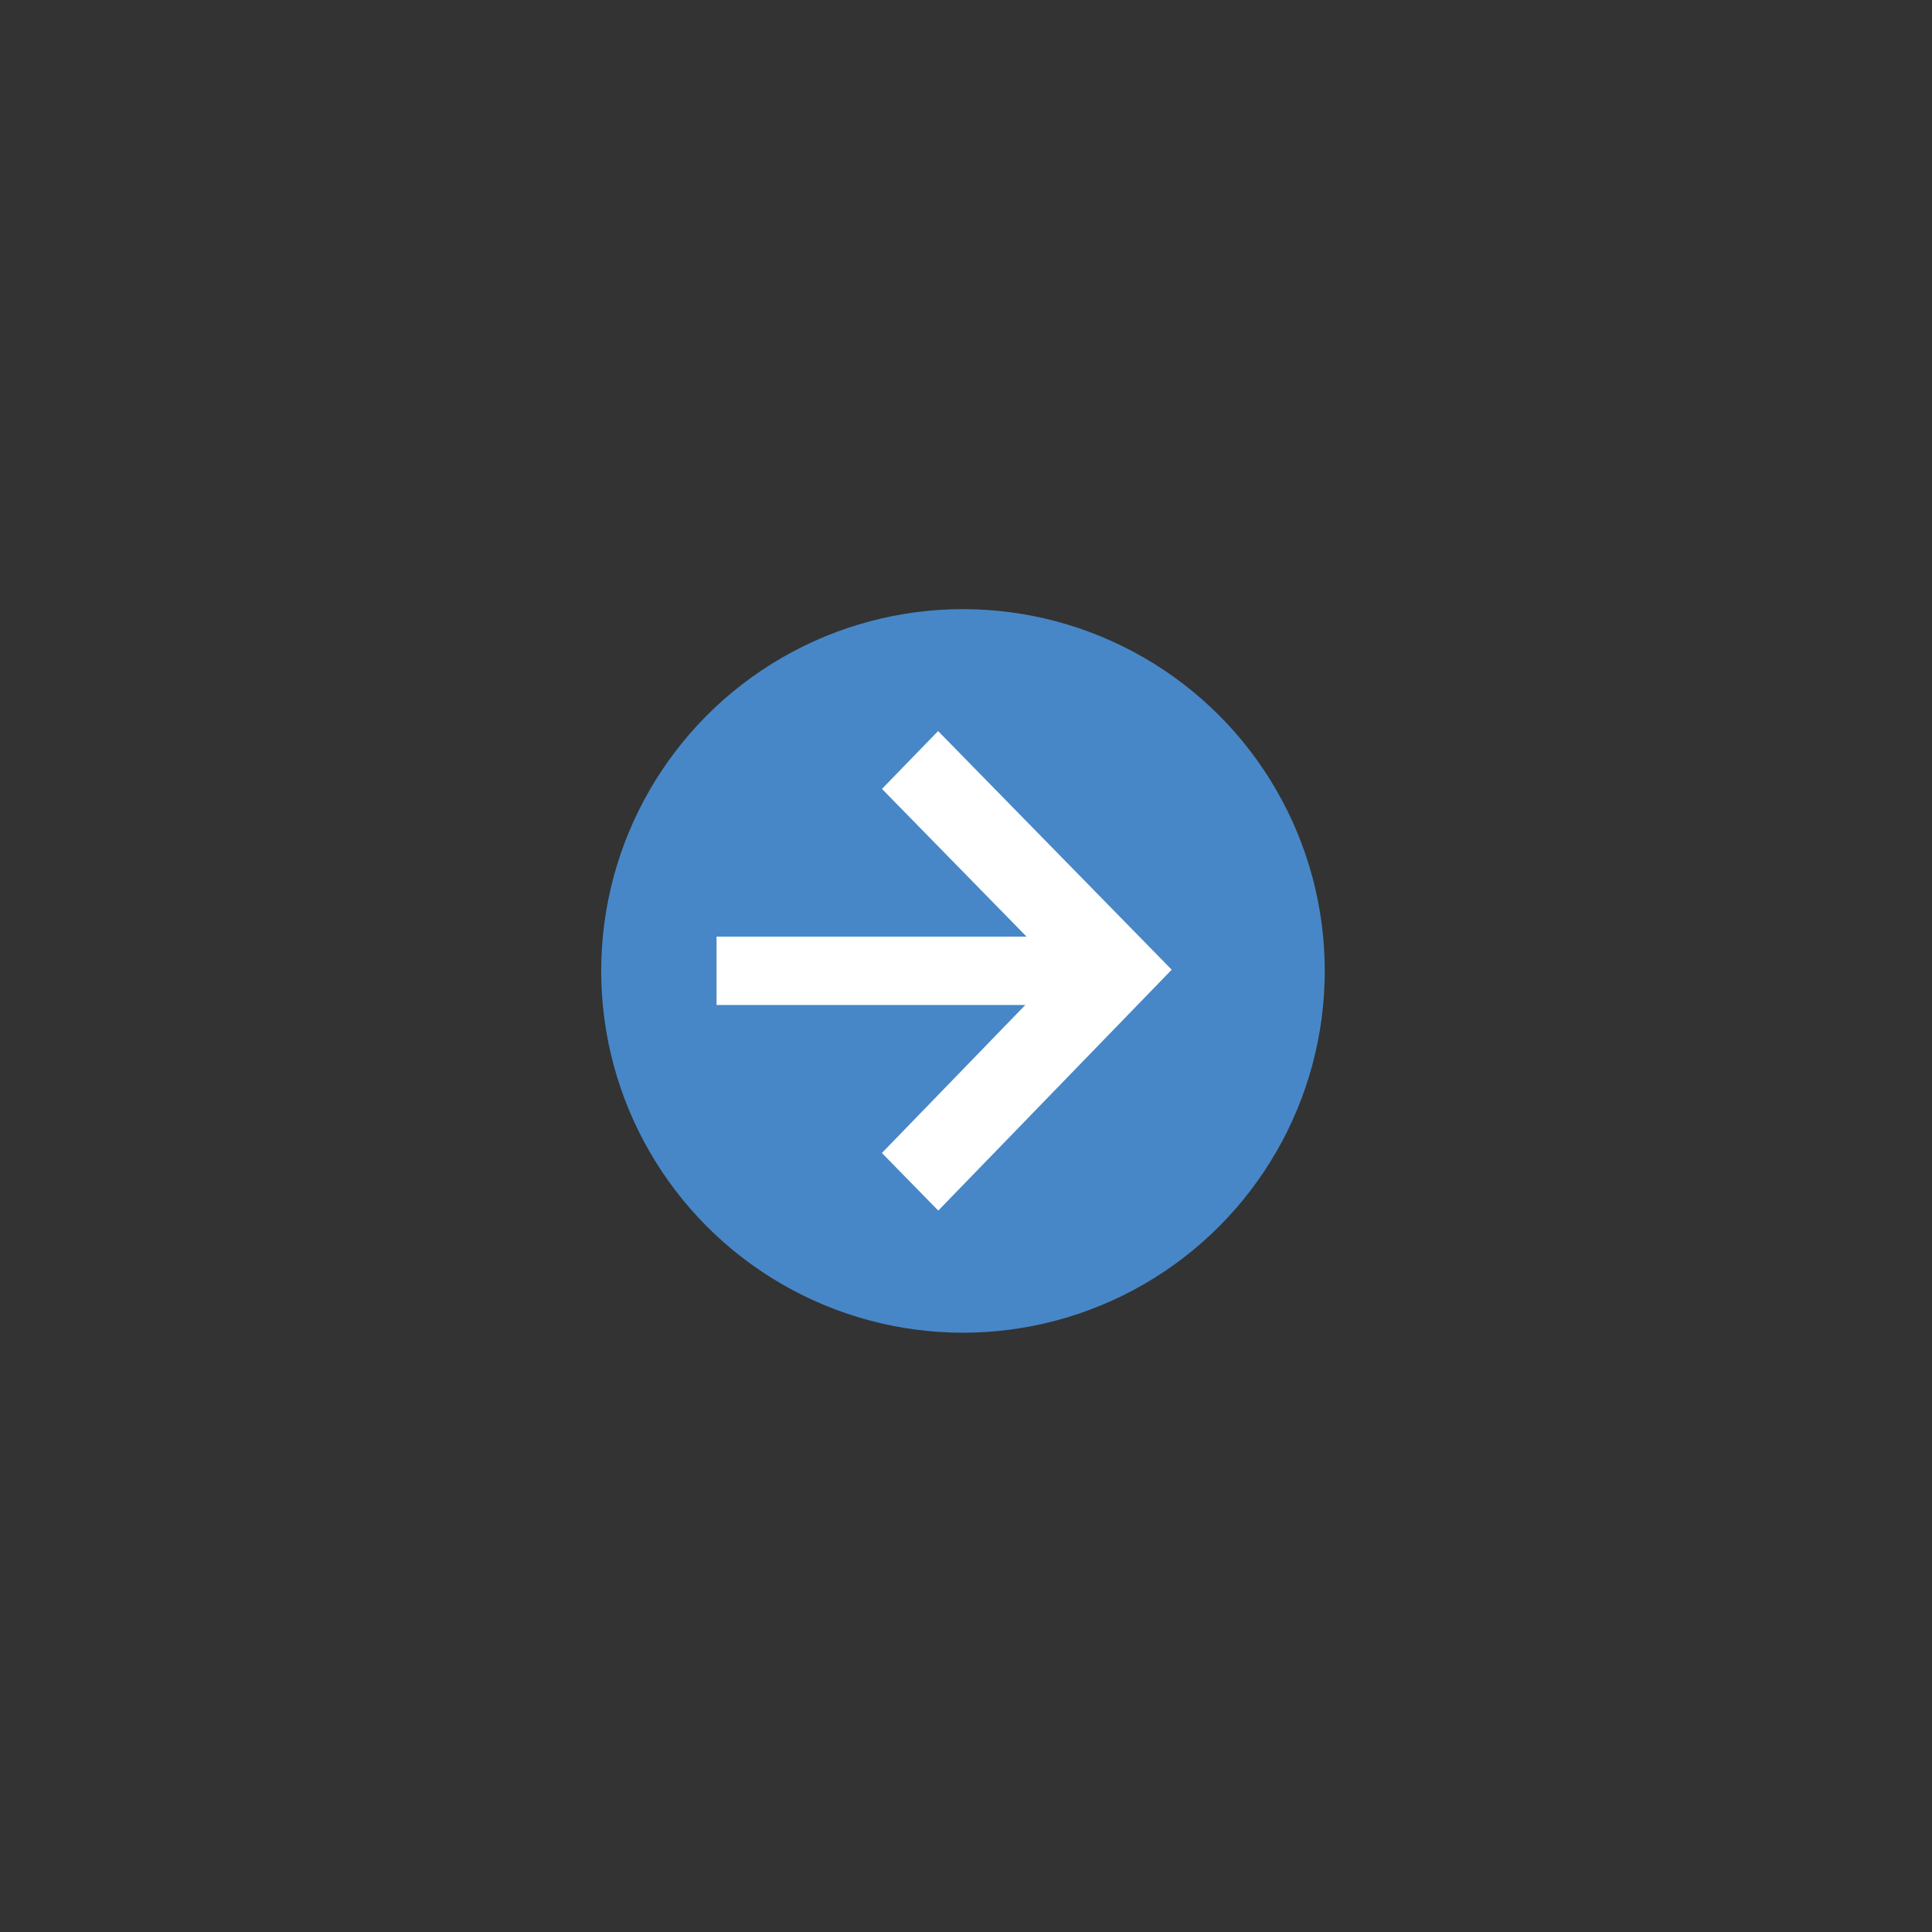 <?xml version="1.0" encoding="utf-8"?>
<!-- Generator: Adobe Illustrator 16.0.0, SVG Export Plug-In . SVG Version: 6.00 Build 0)  -->
<!DOCTYPE svg PUBLIC "-//W3C//DTD SVG 1.1//EN" "http://www.w3.org/Graphics/SVG/1.1/DTD/svg11.dtd">
<svg version="1.1" id="Layer_1" xmlns="http://www.w3.org/2000/svg" xmlns:xlink="http://www.w3.org/1999/xlink" x="0px" y="0px"
	 width="100px" height="100px" viewBox="0 0 100 100" enable-background="new 0 0 100 100" xml:space="preserve">
<rect x="0" y="0" width="100" height="100" fill="#333333" stroke="none"/>
<g>
	<circle fill="#4787C7" cx="49.844" cy="50.255" r="18.726"/>
	<polygon fill="#FFFFFF" points="48.565,62.659 45.647,59.679 54.825,50.207 45.651,40.834 48.556,37.839 60.647,50.192 	"/>
	<rect x="37.089" y="48.479" fill="#FFFFFF" width="18.609" height="3.54"/>
</g>
</svg>
